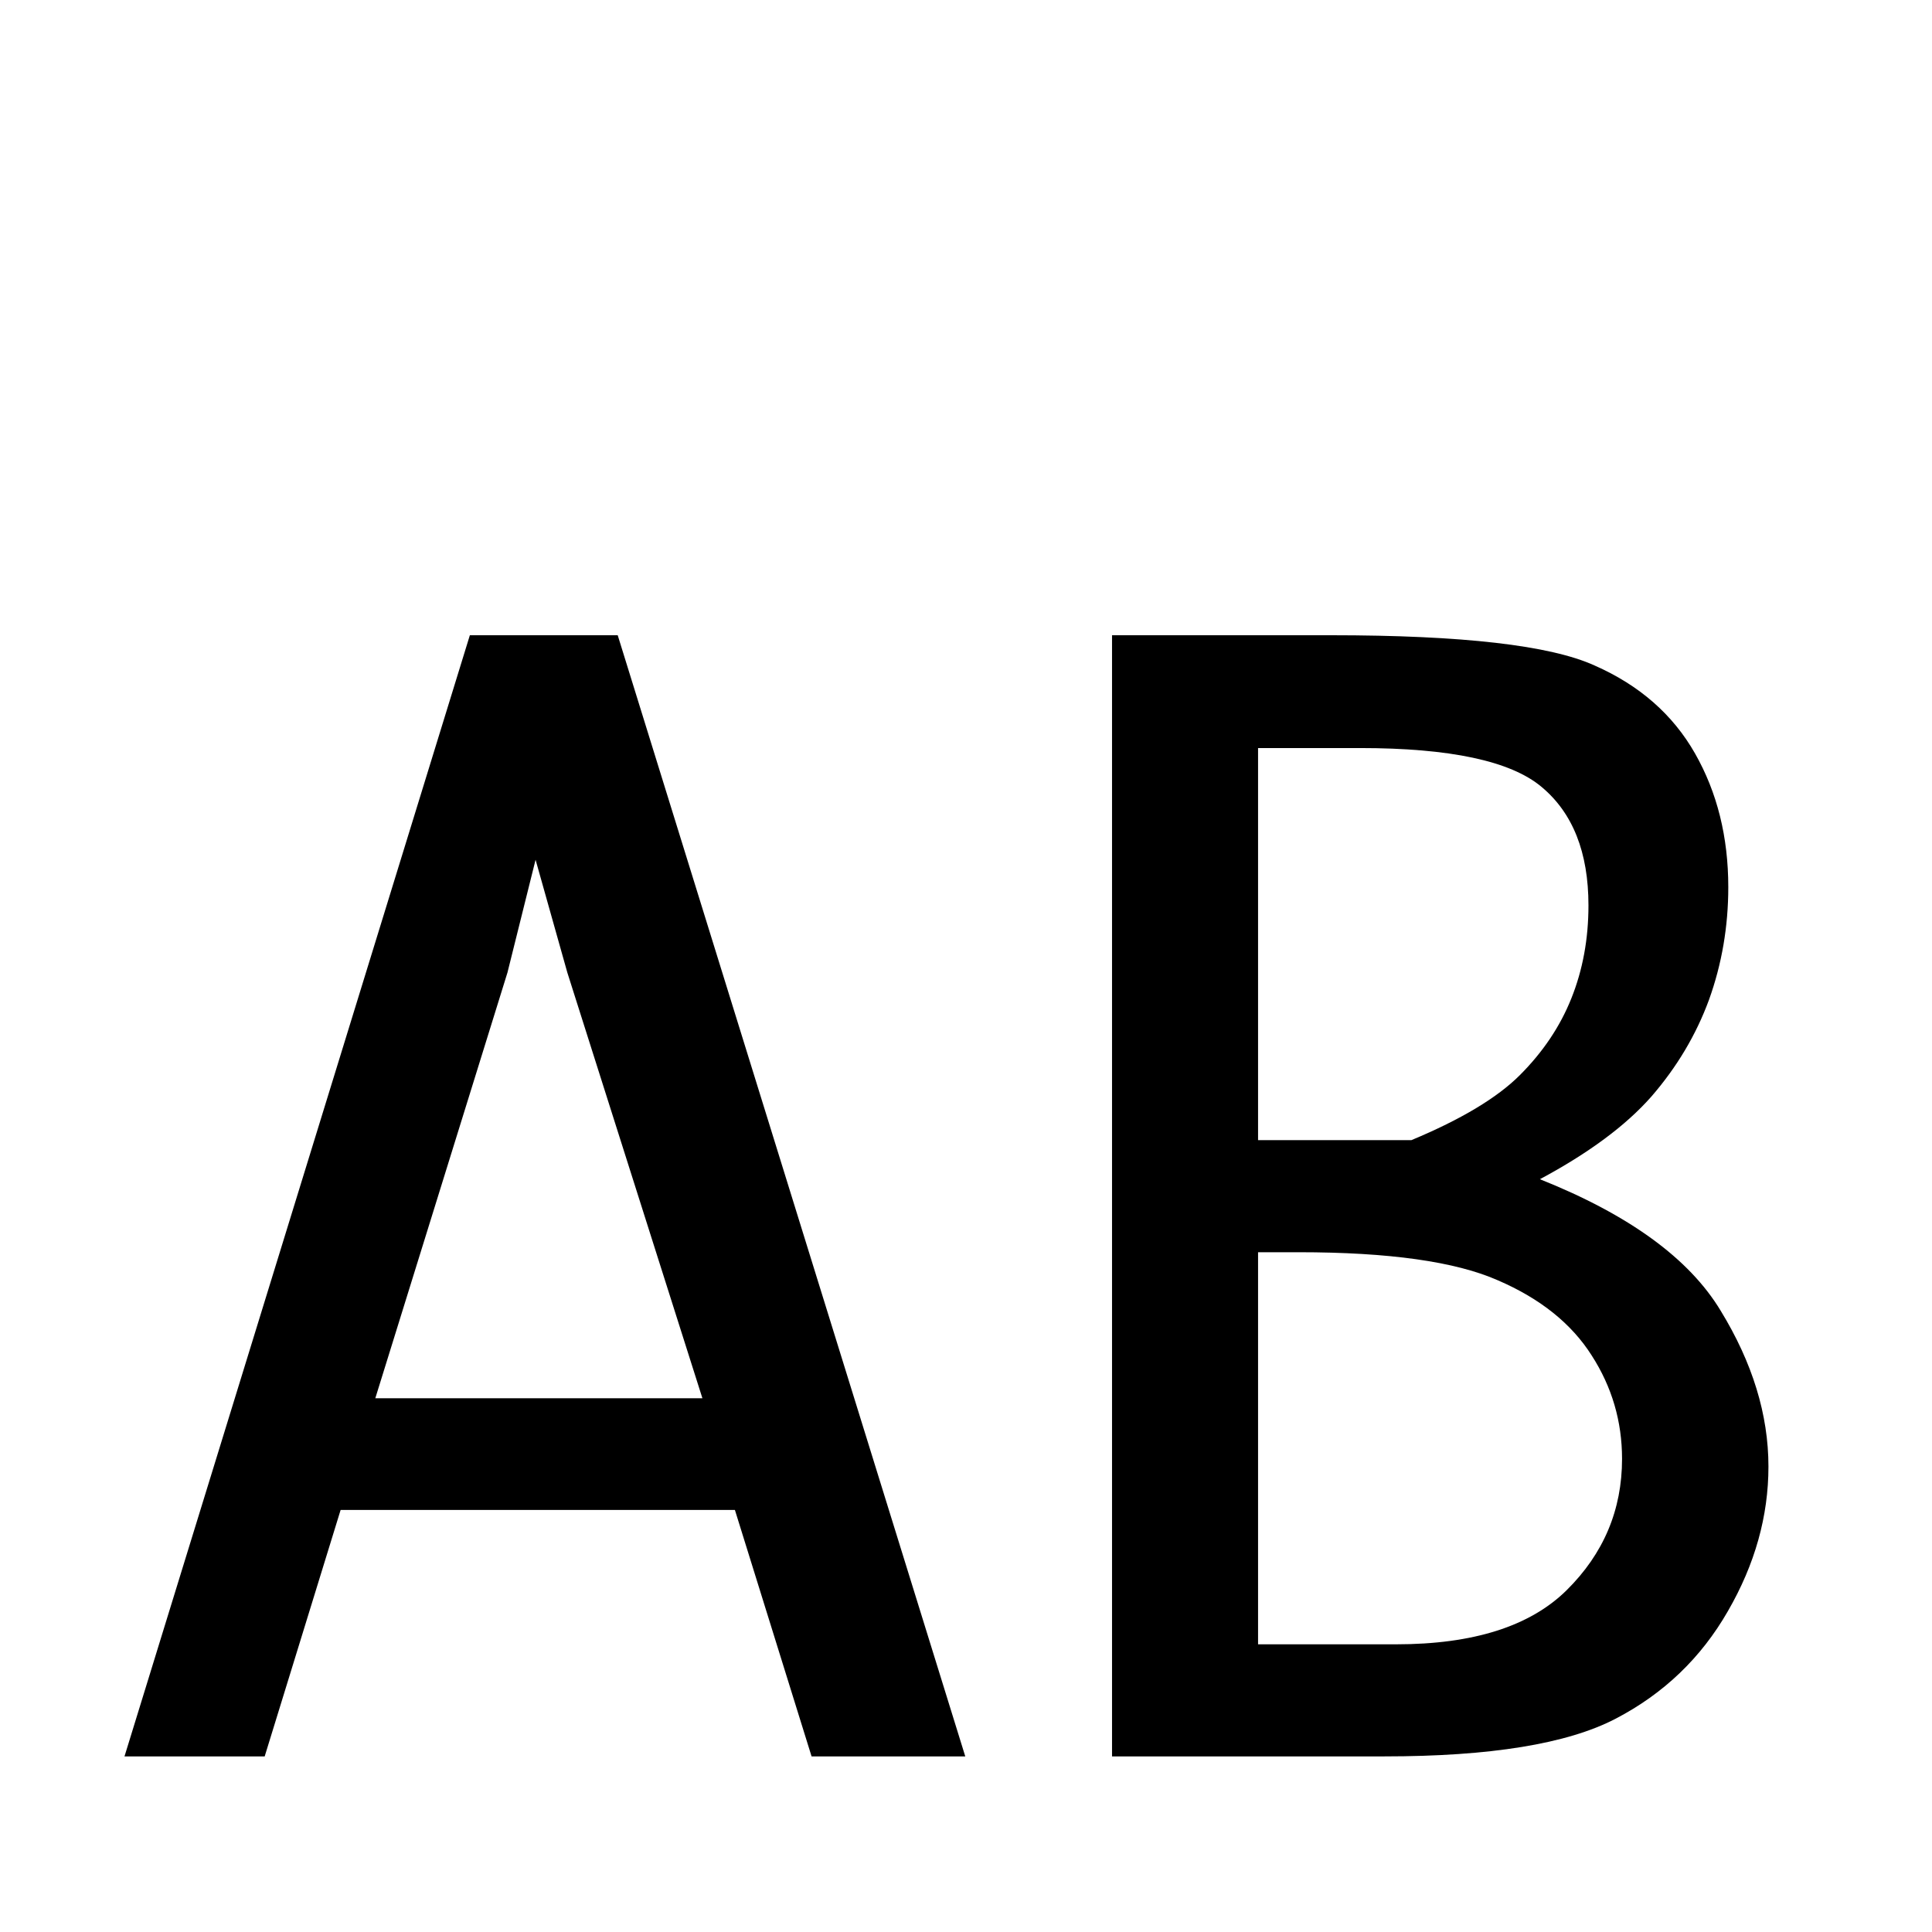 <?xml version="1.0" encoding="UTF-8" standalone="no"?>
<svg
   xmlns:dc="http://purl.org/dc/elements/1.1/"
   xmlns:cc="http://creativecommons.org/ns#"
   xmlns:rdf="http://www.w3.org/1999/02/22-rdf-syntax-ns#"
   xmlns:svg="http://www.w3.org/2000/svg"
   xmlns="http://www.w3.org/2000/svg"
   width="15pt"
   height="15pt"
   viewBox="0 0 5.292 5.292"
   version="1.1"
   id="svg887">
  <defs
     id="defs881" />
  <g
     aria-label="En"
     id="text1237"
     style="font-style:normal;font-weight:normal;font-size:4.233px;line-height:1.25;font-family:sans-serif;fill:#000000;fill-opacity:1;stroke:none;stroke-width:0.265"
     transform="translate(0,0.032)">
    <g
       aria-label="En"
       id="text1274"
       style="font-style:normal;font-weight:normal;font-size:4.233px;line-height:1.25;font-family:sans-serif;fill:#000000;fill-opacity:1;stroke:none;stroke-width:0.07">
      <g
         aria-label="AB"
         id="text30"
         style="font-style:normal;font-weight:normal;font-size:4.053px;line-height:1.25;font-family:sans-serif;fill:#000000;fill-opacity:1;stroke:none;stroke-width:0.018">
        <path
           d="M 0.725,4.779 H 0.341 L 1.287,1.708 H 1.692 L 2.644,4.779 H 2.223 L 2.013,4.104 H 0.933 Z M 1.028,3.798 H 1.924 L 1.554,2.632 1.467,2.323 1.39,2.632 Z"
           style="font-style:normal;font-variant:normal;font-weight:normal;font-stretch:normal;font-size:4.053px;font-family:Monaco;-inkscape-font-specification:Monaco;stroke-width:0.018"
           id="path150" />
        <path
           d="M 3.046,4.779 V 1.708 H 3.646 q 0.54,0 0.722,0.083 0.184,0.081 0.275,0.241 0.091,0.16 0.091,0.366 0,0.162 -0.053,0.309 -0.053,0.144 -0.158,0.265 -0.105,0.119 -0.305,0.226 0.366,0.146 0.495,0.36 0.131,0.214 0.131,0.427 0,0.204 -0.111,0.396 Q 4.623,4.573 4.425,4.676 4.227,4.779 3.792,4.779 Z M 3.446,3.091 h 0.42 q 0.204,-0.085 0.297,-0.178 0.095,-0.095 0.141,-0.21 0.047,-0.117 0.047,-0.255 0,-0.218 -0.129,-0.325 Q 4.095,2.017 3.725,2.017 H 3.446 Z m 0,1.381 h 0.378 q 0.317,0 0.467,-0.148 0.152,-0.15 0.152,-0.36 0,-0.154 -0.083,-0.283 Q 4.277,3.55 4.103,3.475 3.929,3.398 3.557,3.398 H 3.446 Z"
           style="font-style:normal;font-variant:normal;font-weight:normal;font-stretch:normal;font-size:4.053px;font-family:Monaco;-inkscape-font-specification:Monaco;stroke-width:0.018"
           id="path152" />
      </g>
    </g>
  </g>
</svg>
